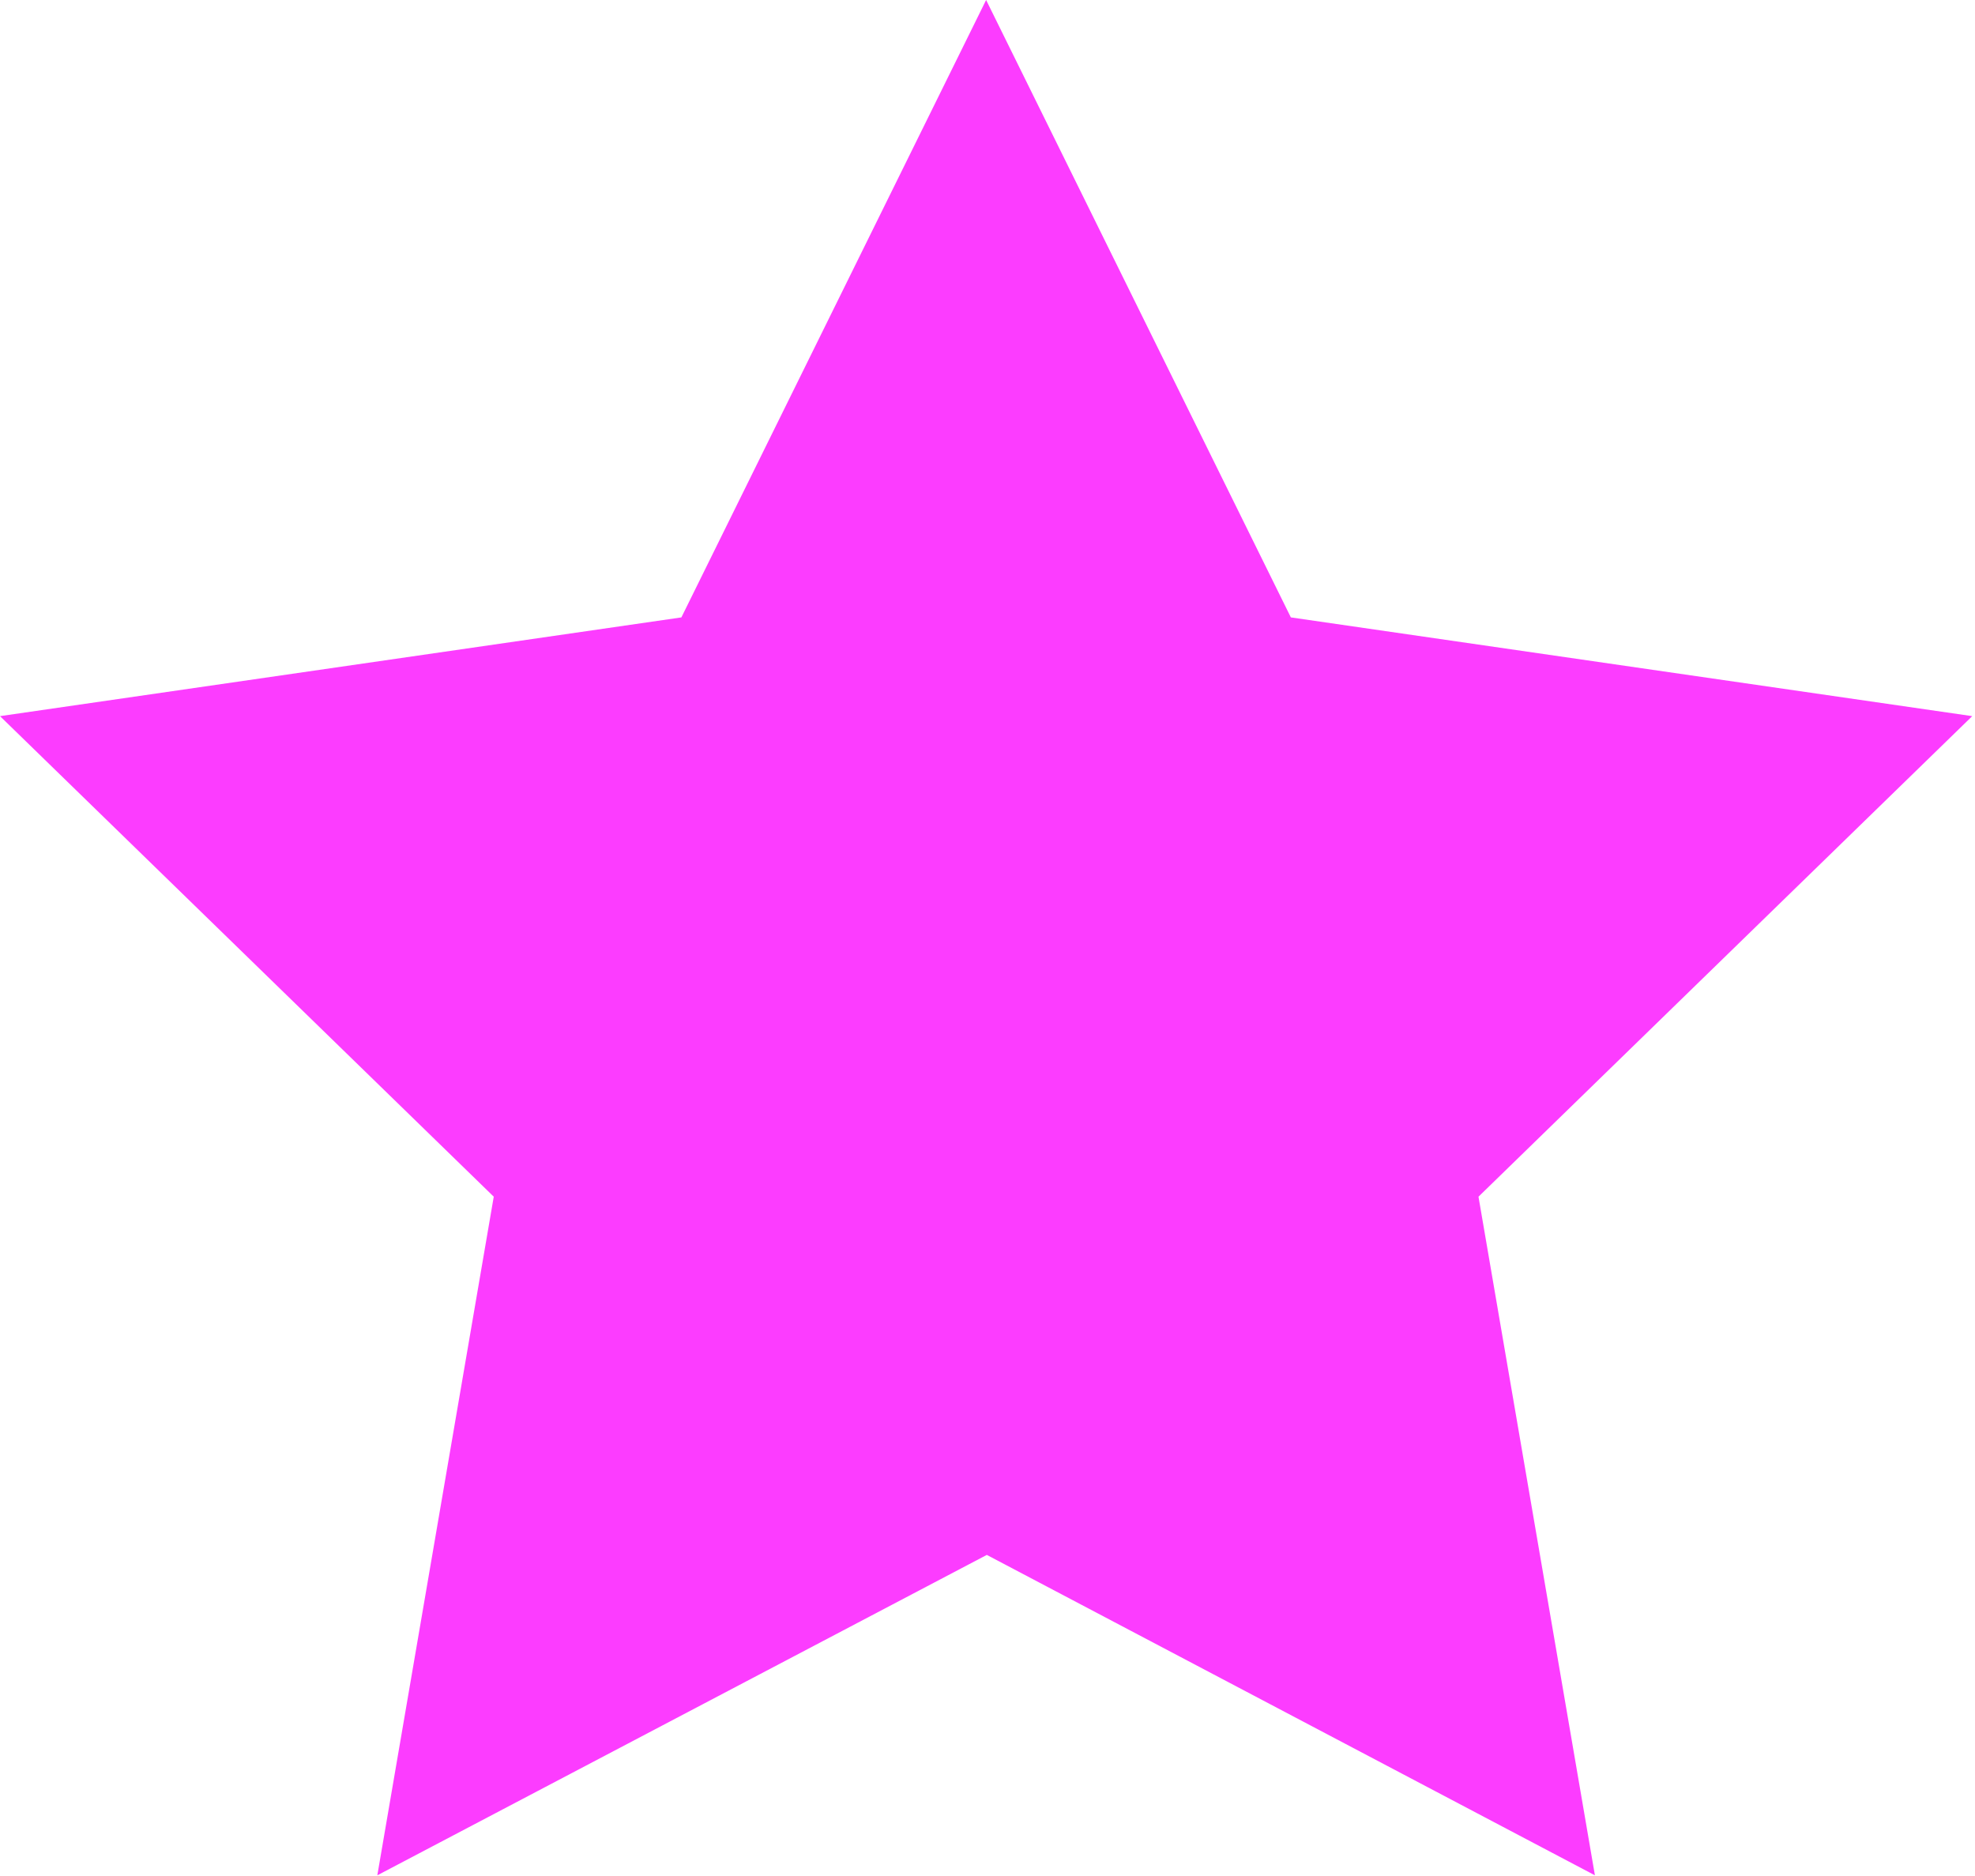 <svg width="20" height="19" viewBox="0 0 20 19" fill="none" xmlns="http://www.w3.org/2000/svg">
<path d="M9.993 15.748L3.821 18.993L5 12.12L0 7.253L6.9 6.253L9.986 0L13.072 6.253L19.972 7.253L14.972 12.12L16.151 18.993L9.993 15.748Z" fill="#FC3CFF"/>
</svg>
